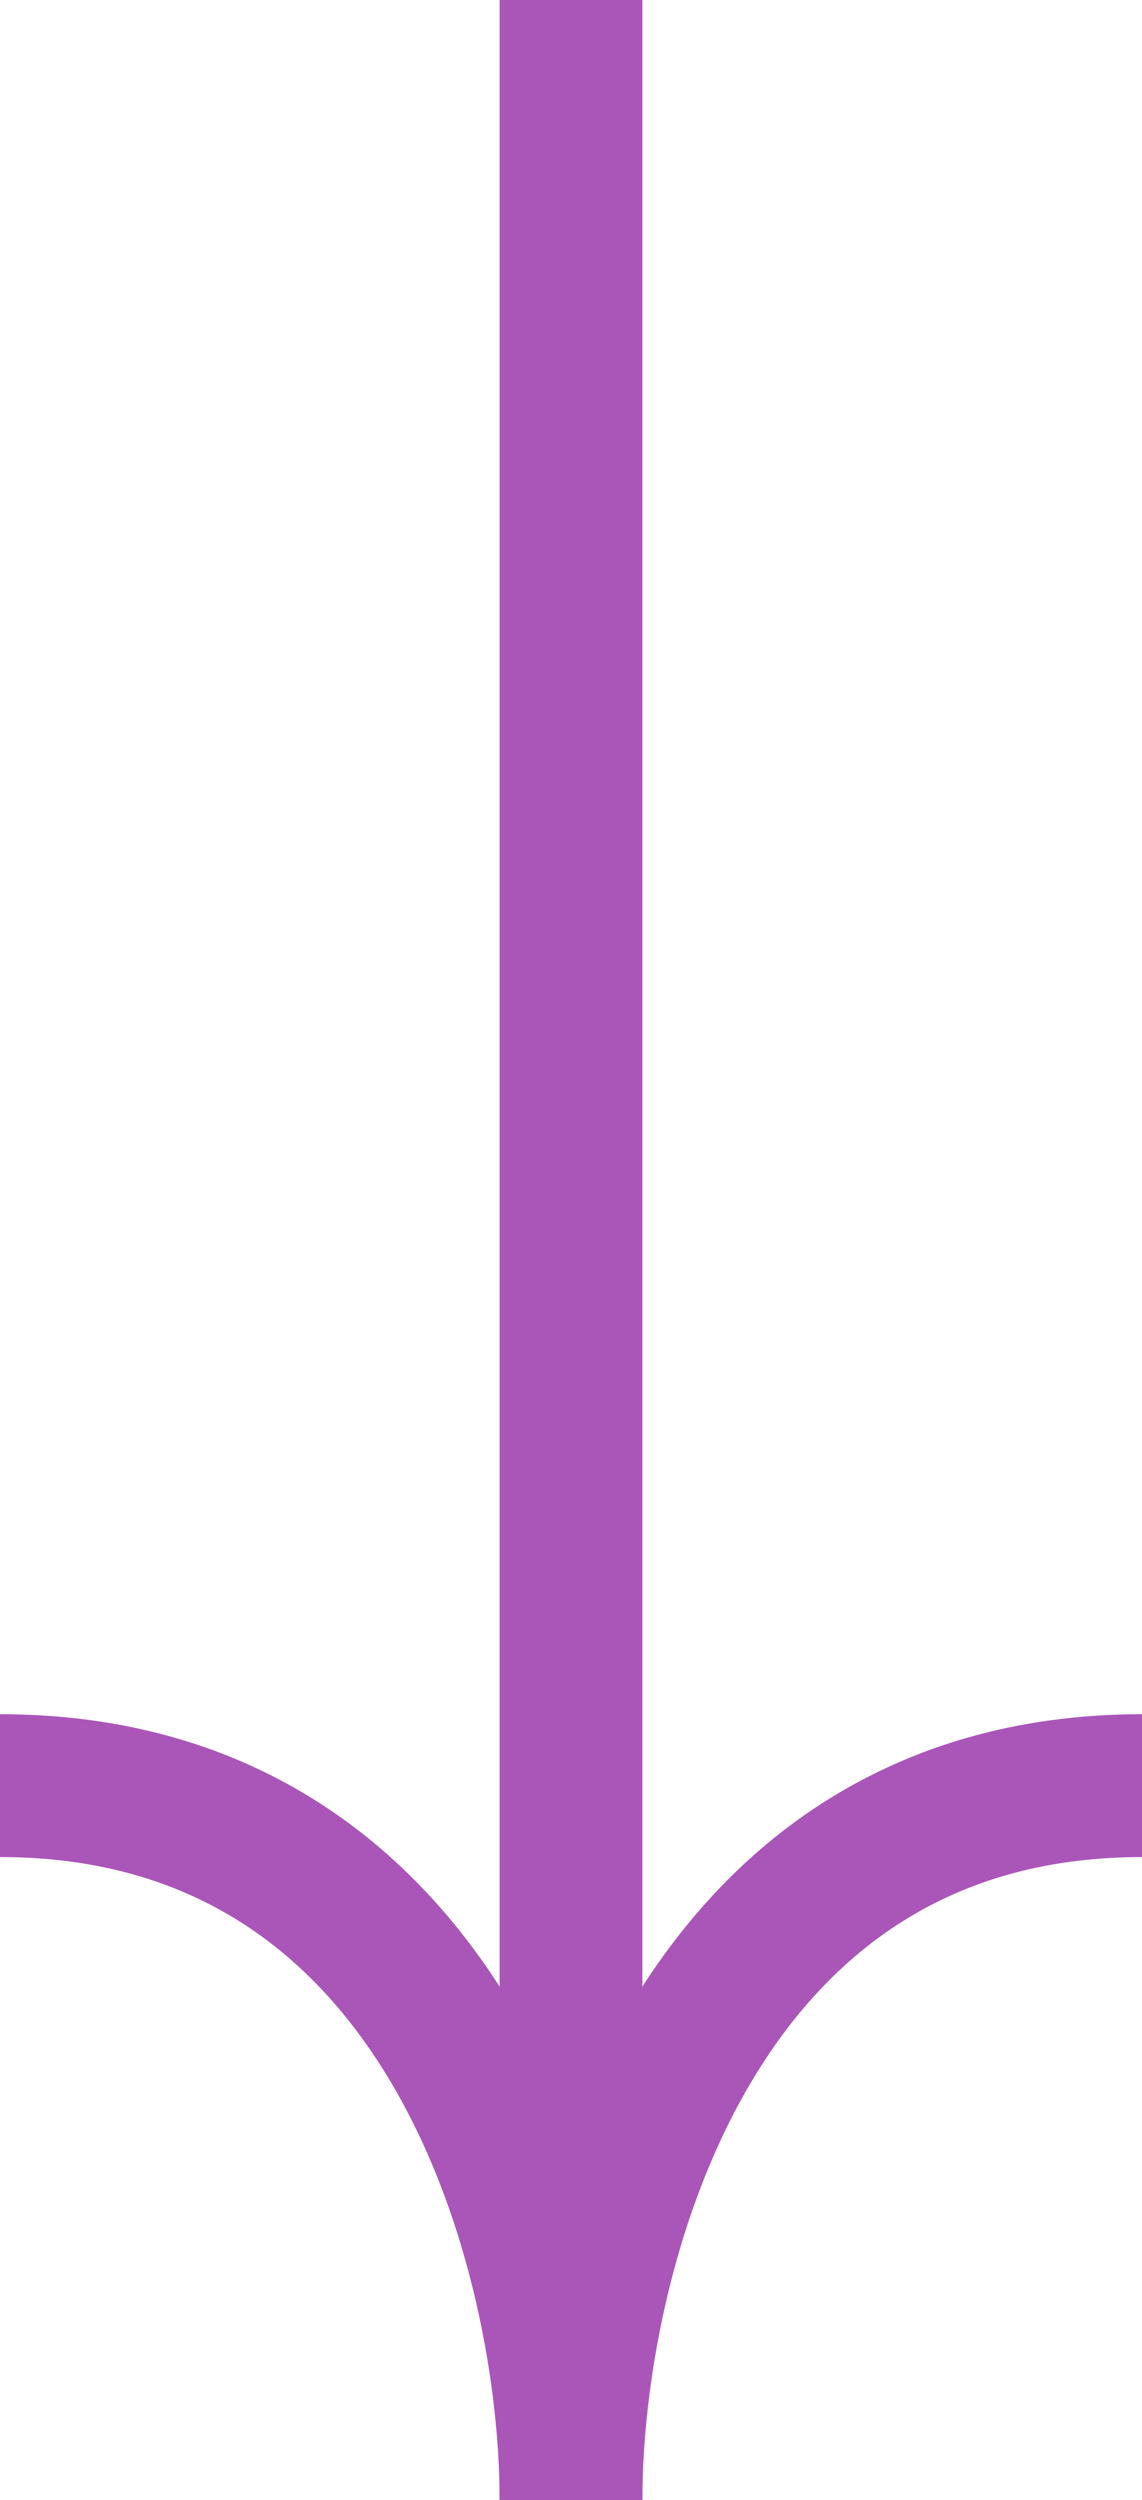 <svg width="16" height="35" viewBox="0 0 16 35" fill="none" xmlns="http://www.w3.org/2000/svg">
<line x1="8" y1="4.37114e-08" x2="8" y2="35" stroke="#AA56B9" stroke-width="2"/>
<path d="M8 35C8 31.667 6.4 25 0 25" stroke="#AA56B9" stroke-width="2"/>
<path d="M8 35C8 31.667 9.6 25 16 25" stroke="#AA56B9" stroke-width="2"/>
</svg>
